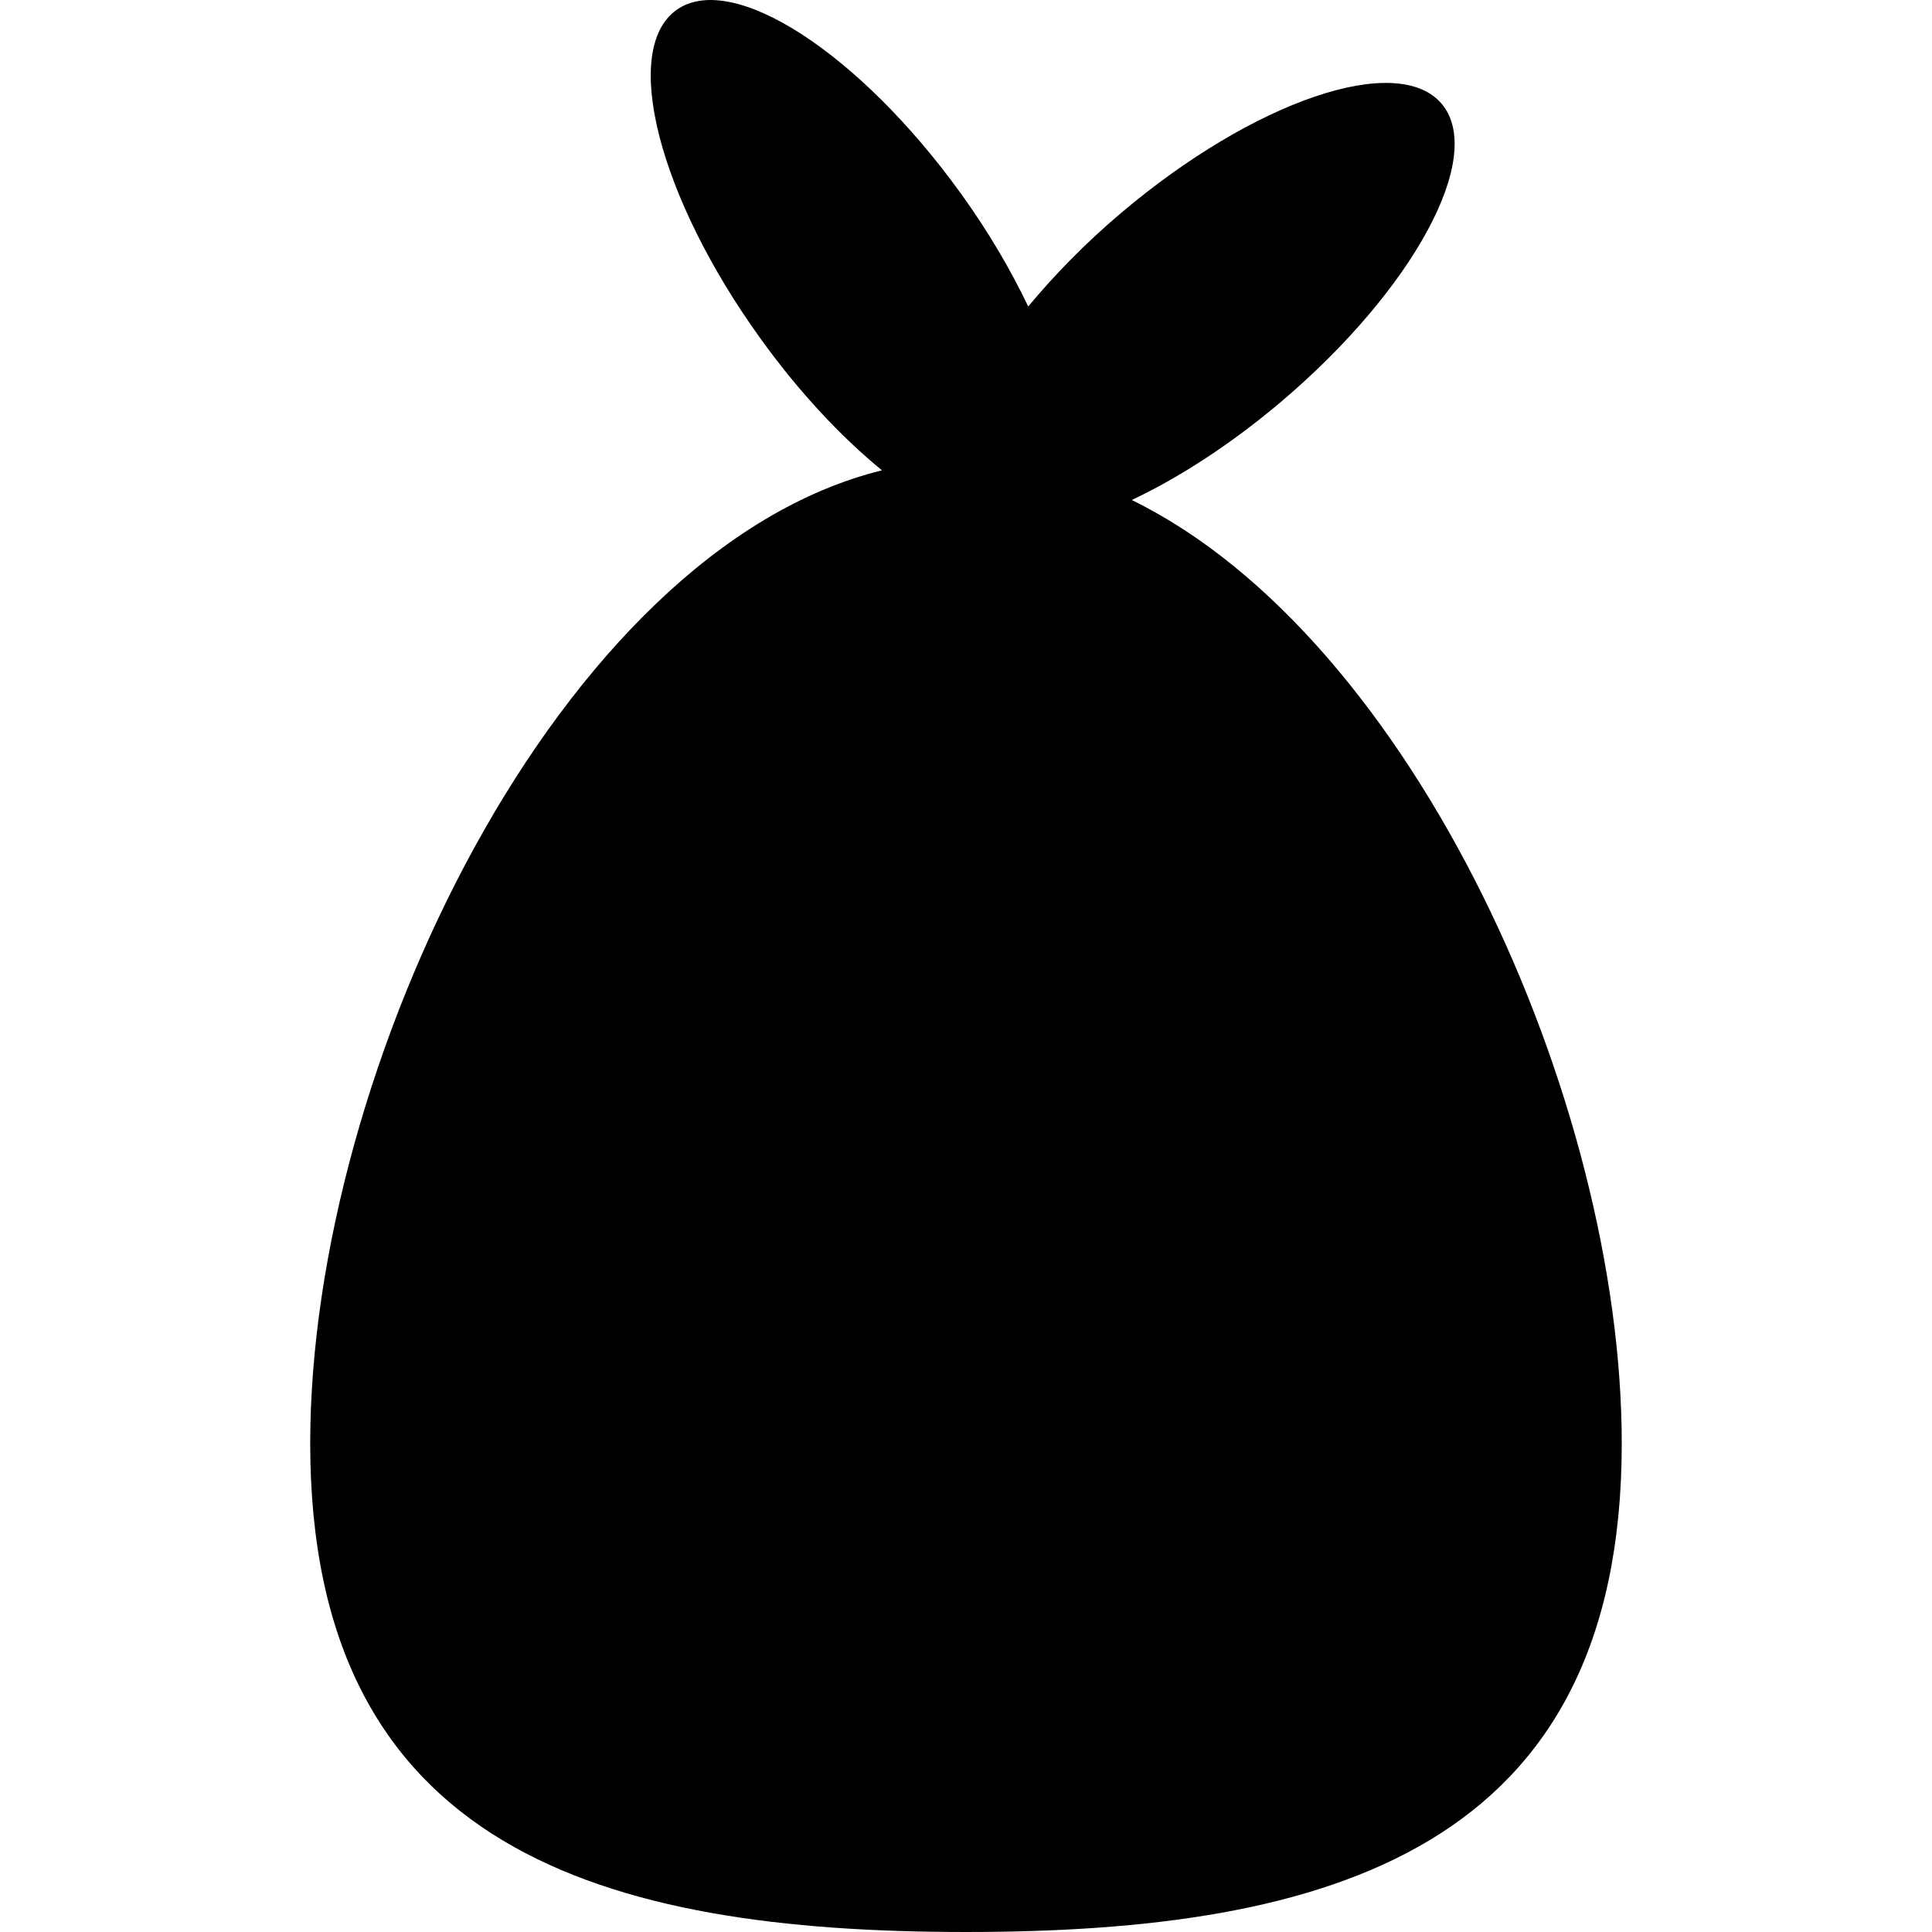 <?xml version="1.0" encoding="iso-8859-1"?>
<!-- Generator: Adobe Illustrator 18.1.1, SVG Export Plug-In . SVG Version: 6.00 Build 0)  -->
<svg version="1.1" id="Capa_1" xmlns="http://www.w3.org/2000/svg" xmlns:xlink="http://www.w3.org/1999/xlink" x="0px" y="0px"
	 viewBox="0 0 40.321 40.321" style="enable-background:new 0 0 40.321 40.321;" xml:space="preserve">
<g>
	<g id="b83_food">
		<path d="M23.62,10.435c0.986-0.465,2.063-1.16,3.108-2.043c2.776-2.35,4.28-5.135,3.36-6.225c-0.922-1.09-3.92-0.068-6.695,2.281
			C22.645,5.081,22,5.745,21.459,6.397c-0.365-0.764-0.83-1.561-1.402-2.354c-2.124-2.946-4.784-4.665-5.942-3.833
			c-1.157,0.834-0.371,3.904,1.754,6.852c0.807,1.123,1.689,2.059,2.538,2.754c-6.73,1.656-11.933,12.488-11.933,20.306
			c0,8.486,6.126,10.199,13.686,10.199c7.559,0,13.686-1.713,13.686-10.199C33.845,22.979,29.503,13.315,23.62,10.435z"/>
	</g>
	<g id="Capa_1_197_">
	</g>
</g>
<g>
</g>
<g>
</g>
<g>
</g>
<g>
</g>
<g>
</g>
<g>
</g>
<g>
</g>
<g>
</g>
<g>
</g>
<g>
</g>
<g>
</g>
<g>
</g>
<g>
</g>
<g>
</g>
<g>
</g>
</svg>
